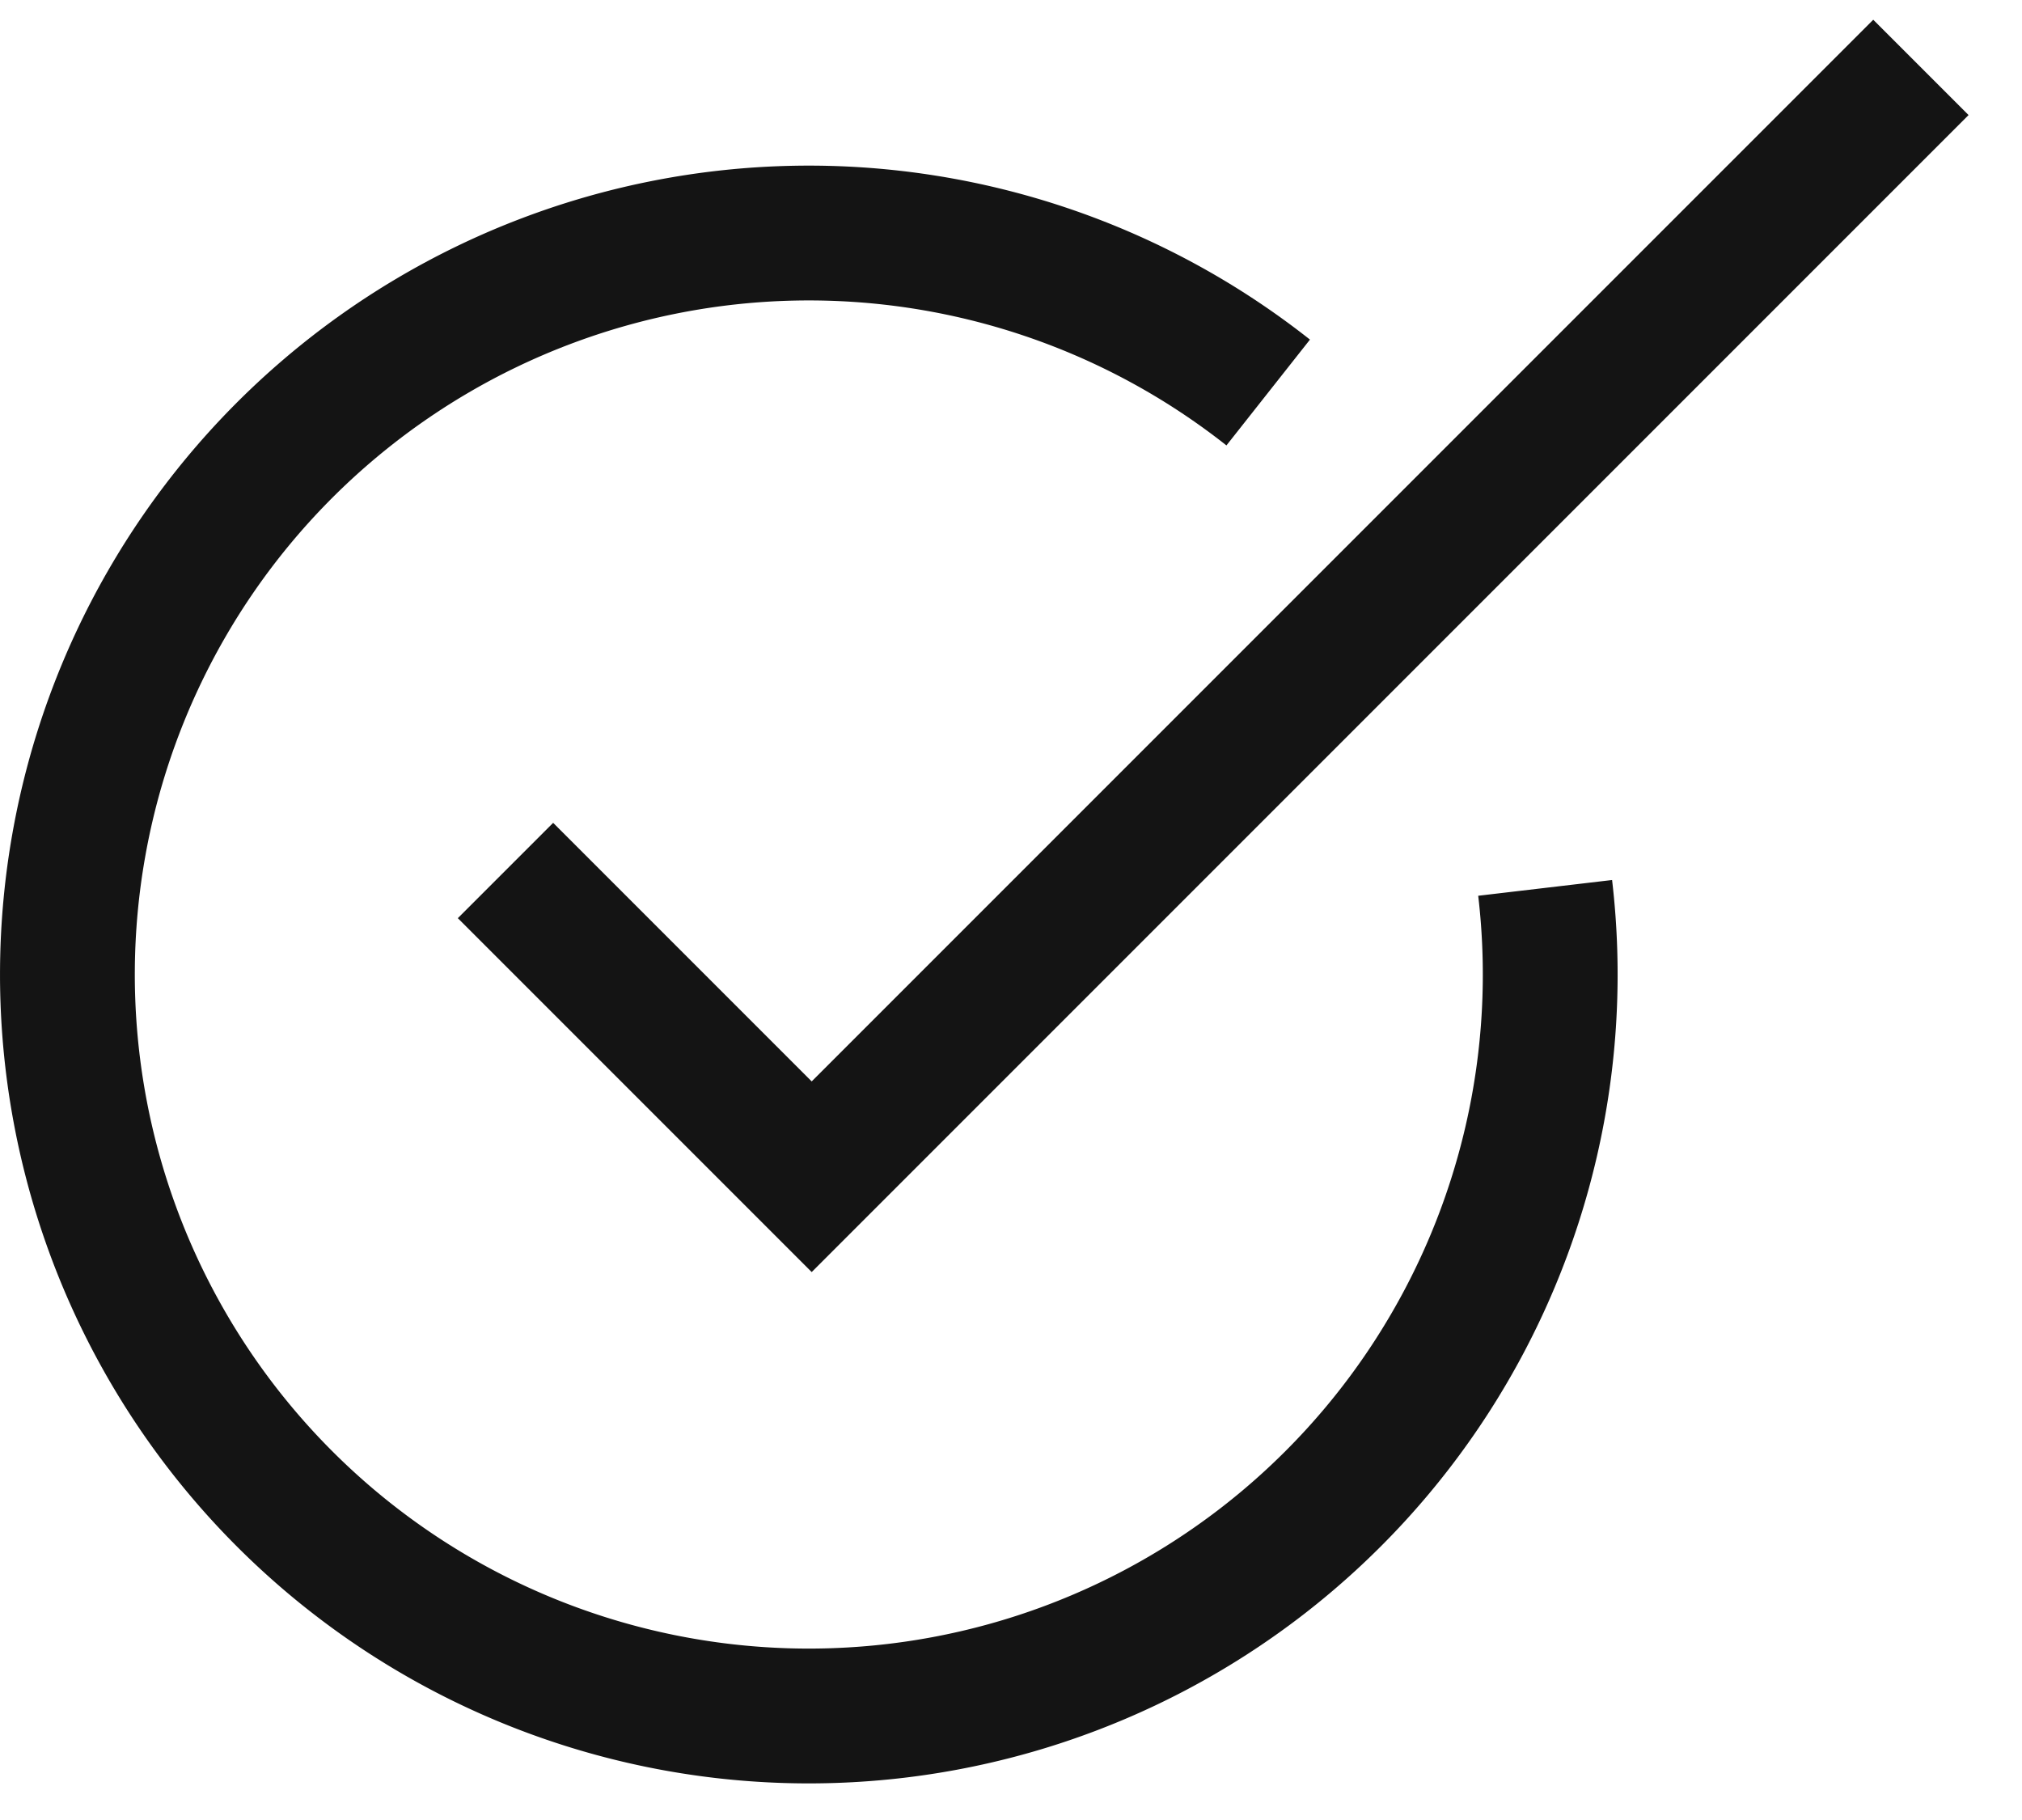 <svg width="30" height="27" viewBox="0 0 30 27" fill="none" xmlns="http://www.w3.org/2000/svg"><path d="M22.925 13.172a11 11 0 11-4.109-7.349M7.5 12.914l4.543 4.543L28.5 1" stroke="#141414" stroke-width="2"/></svg>